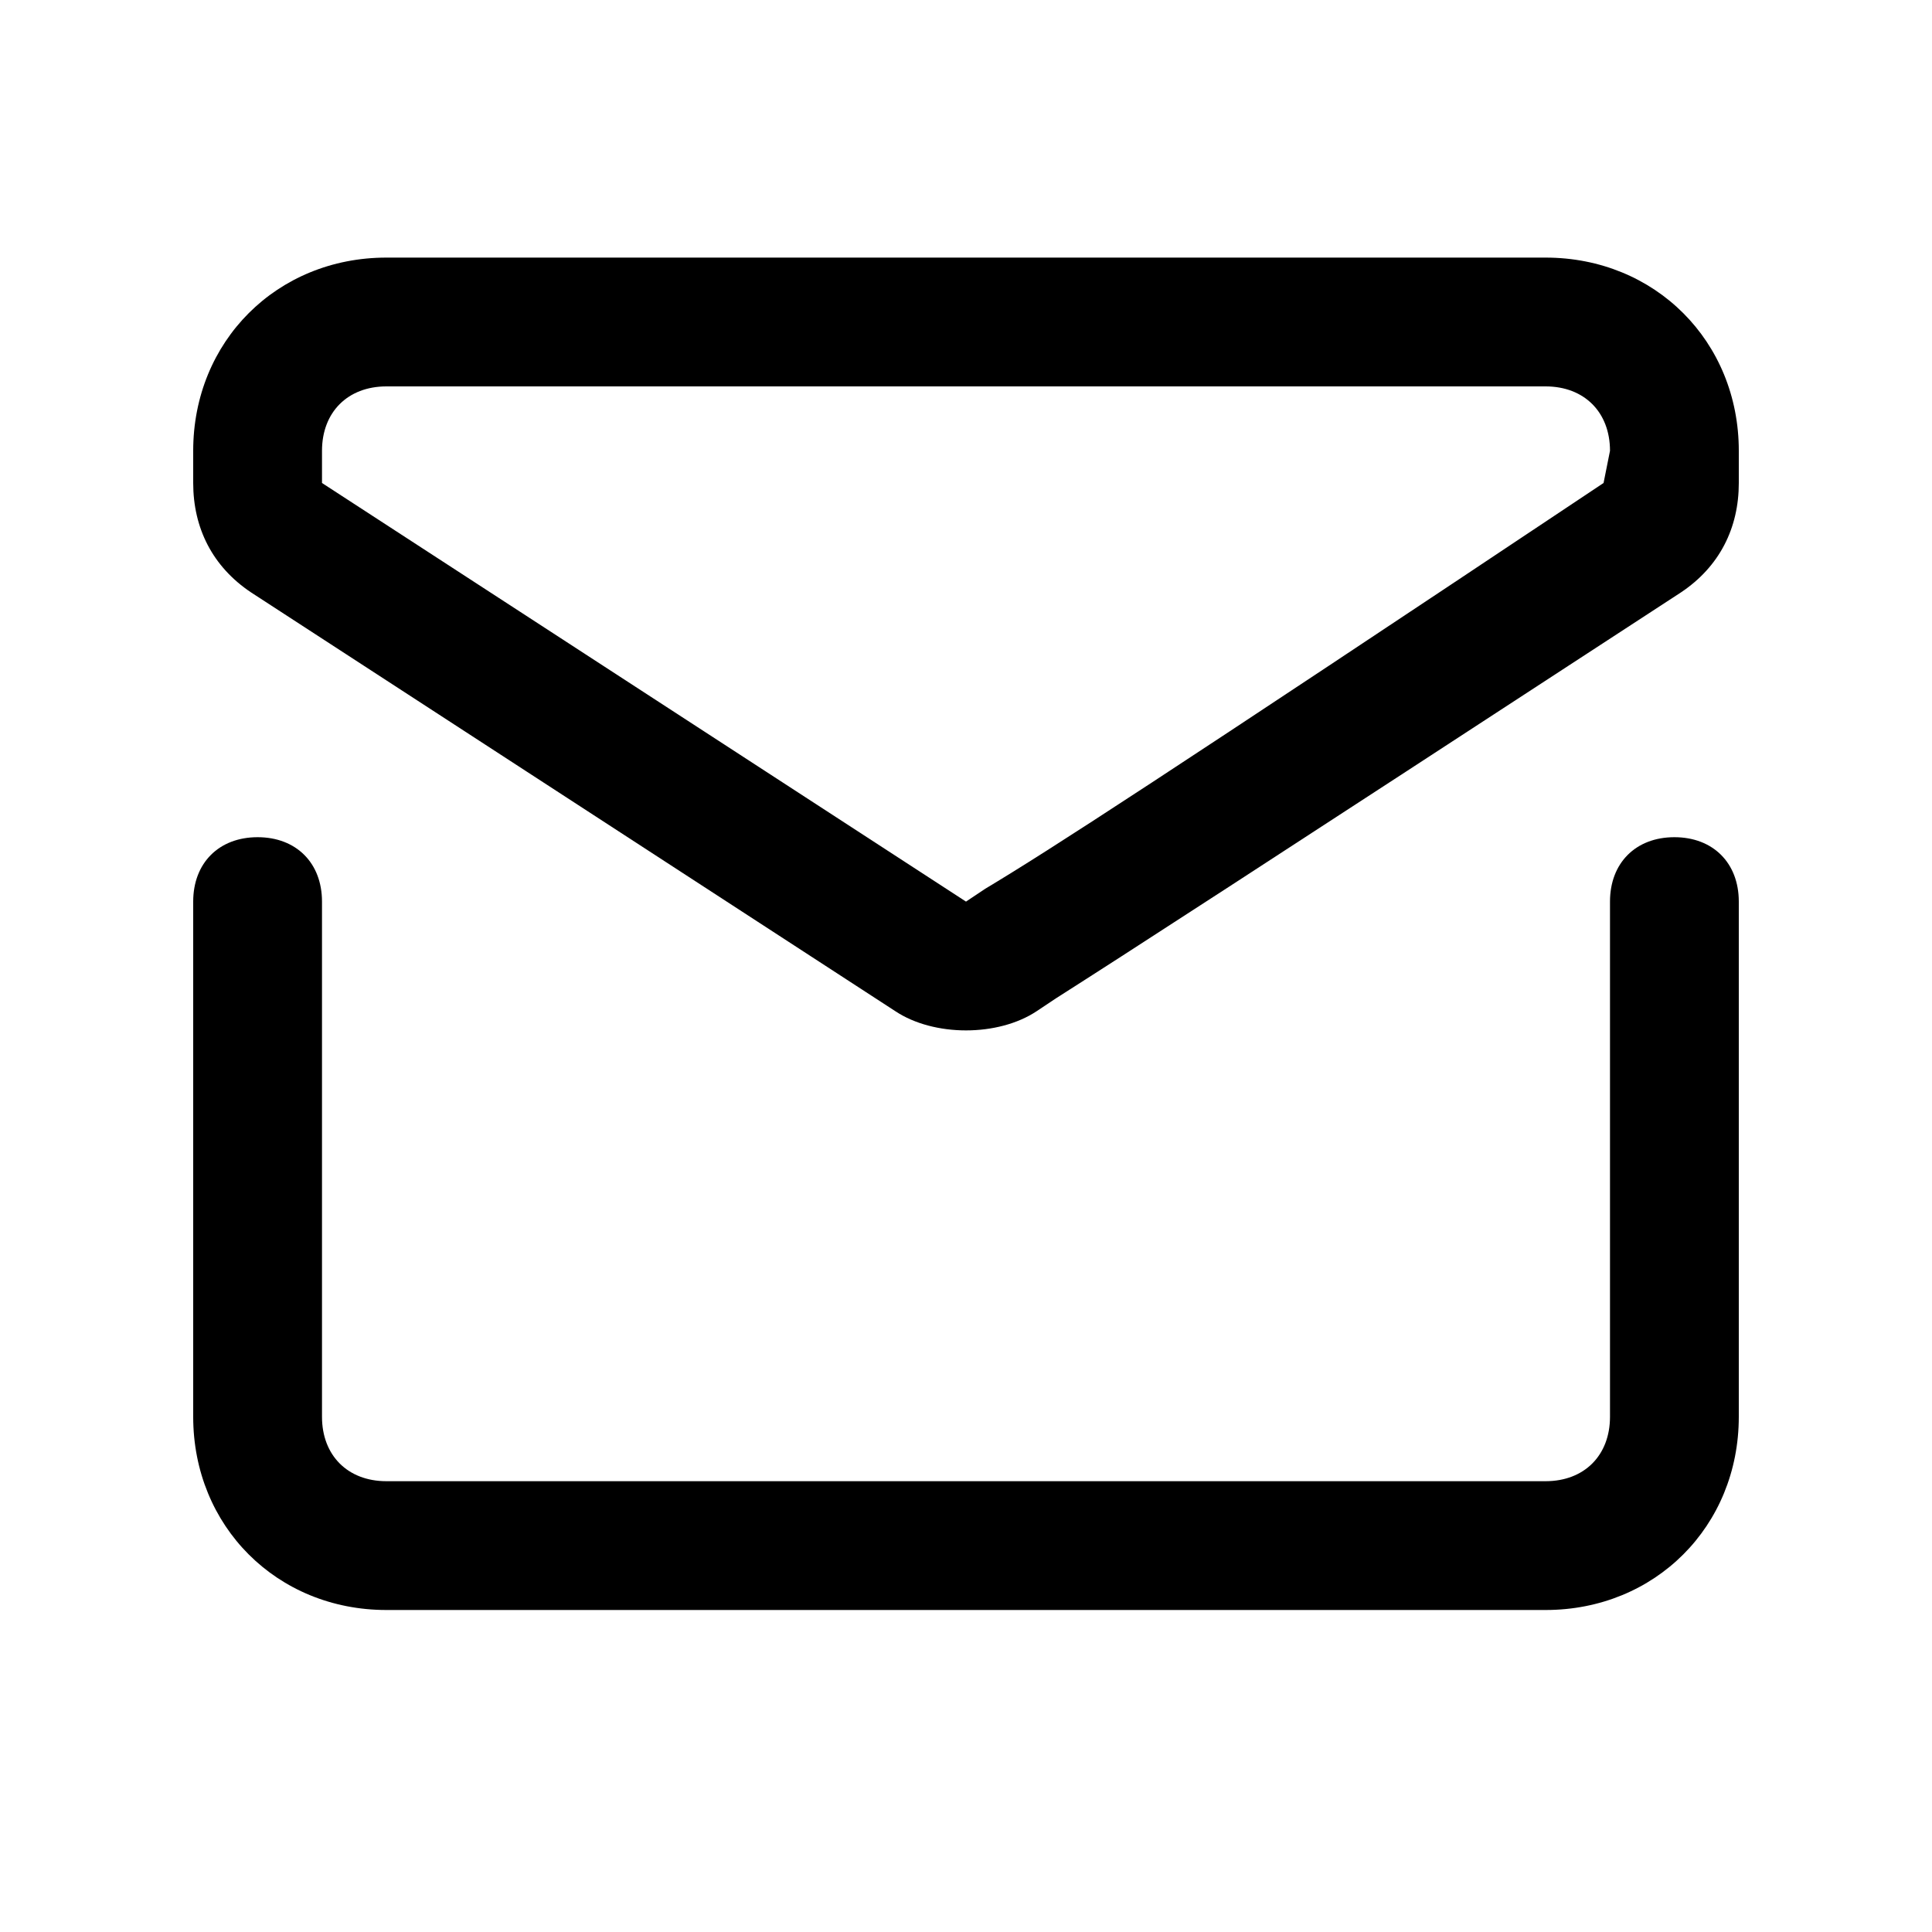 <?xml version="1.0" encoding="utf-8"?>
<!-- Generator: Adobe Illustrator 19.2.1, SVG Export Plug-In . SVG Version: 6.00 Build 0)  -->
<svg version="1.1" id="Layer_1" xmlns="http://www.w3.org/2000/svg" xmlns:xlink="http://www.w3.org/1999/xlink" x="0px" y="0px"
	 viewBox="0 0 30 30" style="enable-background:new 0 0 30 30;" xml:space="preserve">
<style type="text/css">
	.st0{fill:none;}
</style>
<title>Mobile icons</title>
<g>
	<path d="M24,25H6c-1.7,0-3-1.3-3-3v-8c0-0.6,0.4-1,1-1s1,0.4,1,1v8c0,0.6,0.4,1,1,1h18c0.6,0,1-0.4,1-1v-8c0-0.6,0.4-1,1-1
		s1,0.4,1,1v8C27,23.7,25.7,25,24,25z"/>
</g>
<g>
	<path d="M15,16c-0.4,0-0.8-0.1-1.1-0.3l-10-6.5C3.3,8.8,3,8.2,3,7.5V7c0-1.7,1.3-3,3-3h18c1.7,0,3,1.3,3,3v0.5
		c0,0.7-0.3,1.3-0.9,1.7c-6.9,4.5-8.6,5.6-9.7,6.3l-0.3,0.2C15.8,15.9,15.4,16,15,16z M6,6C5.4,6,5,6.4,5,7v0.5L15,14l0.3-0.2
		c1-0.6,2.7-1.7,9.6-6.3L25,7c0-0.6-0.4-1-1-1H6z"/>
</g>
<path class="st0" d="M0,0h30v30H0V0z"/>
</svg>
